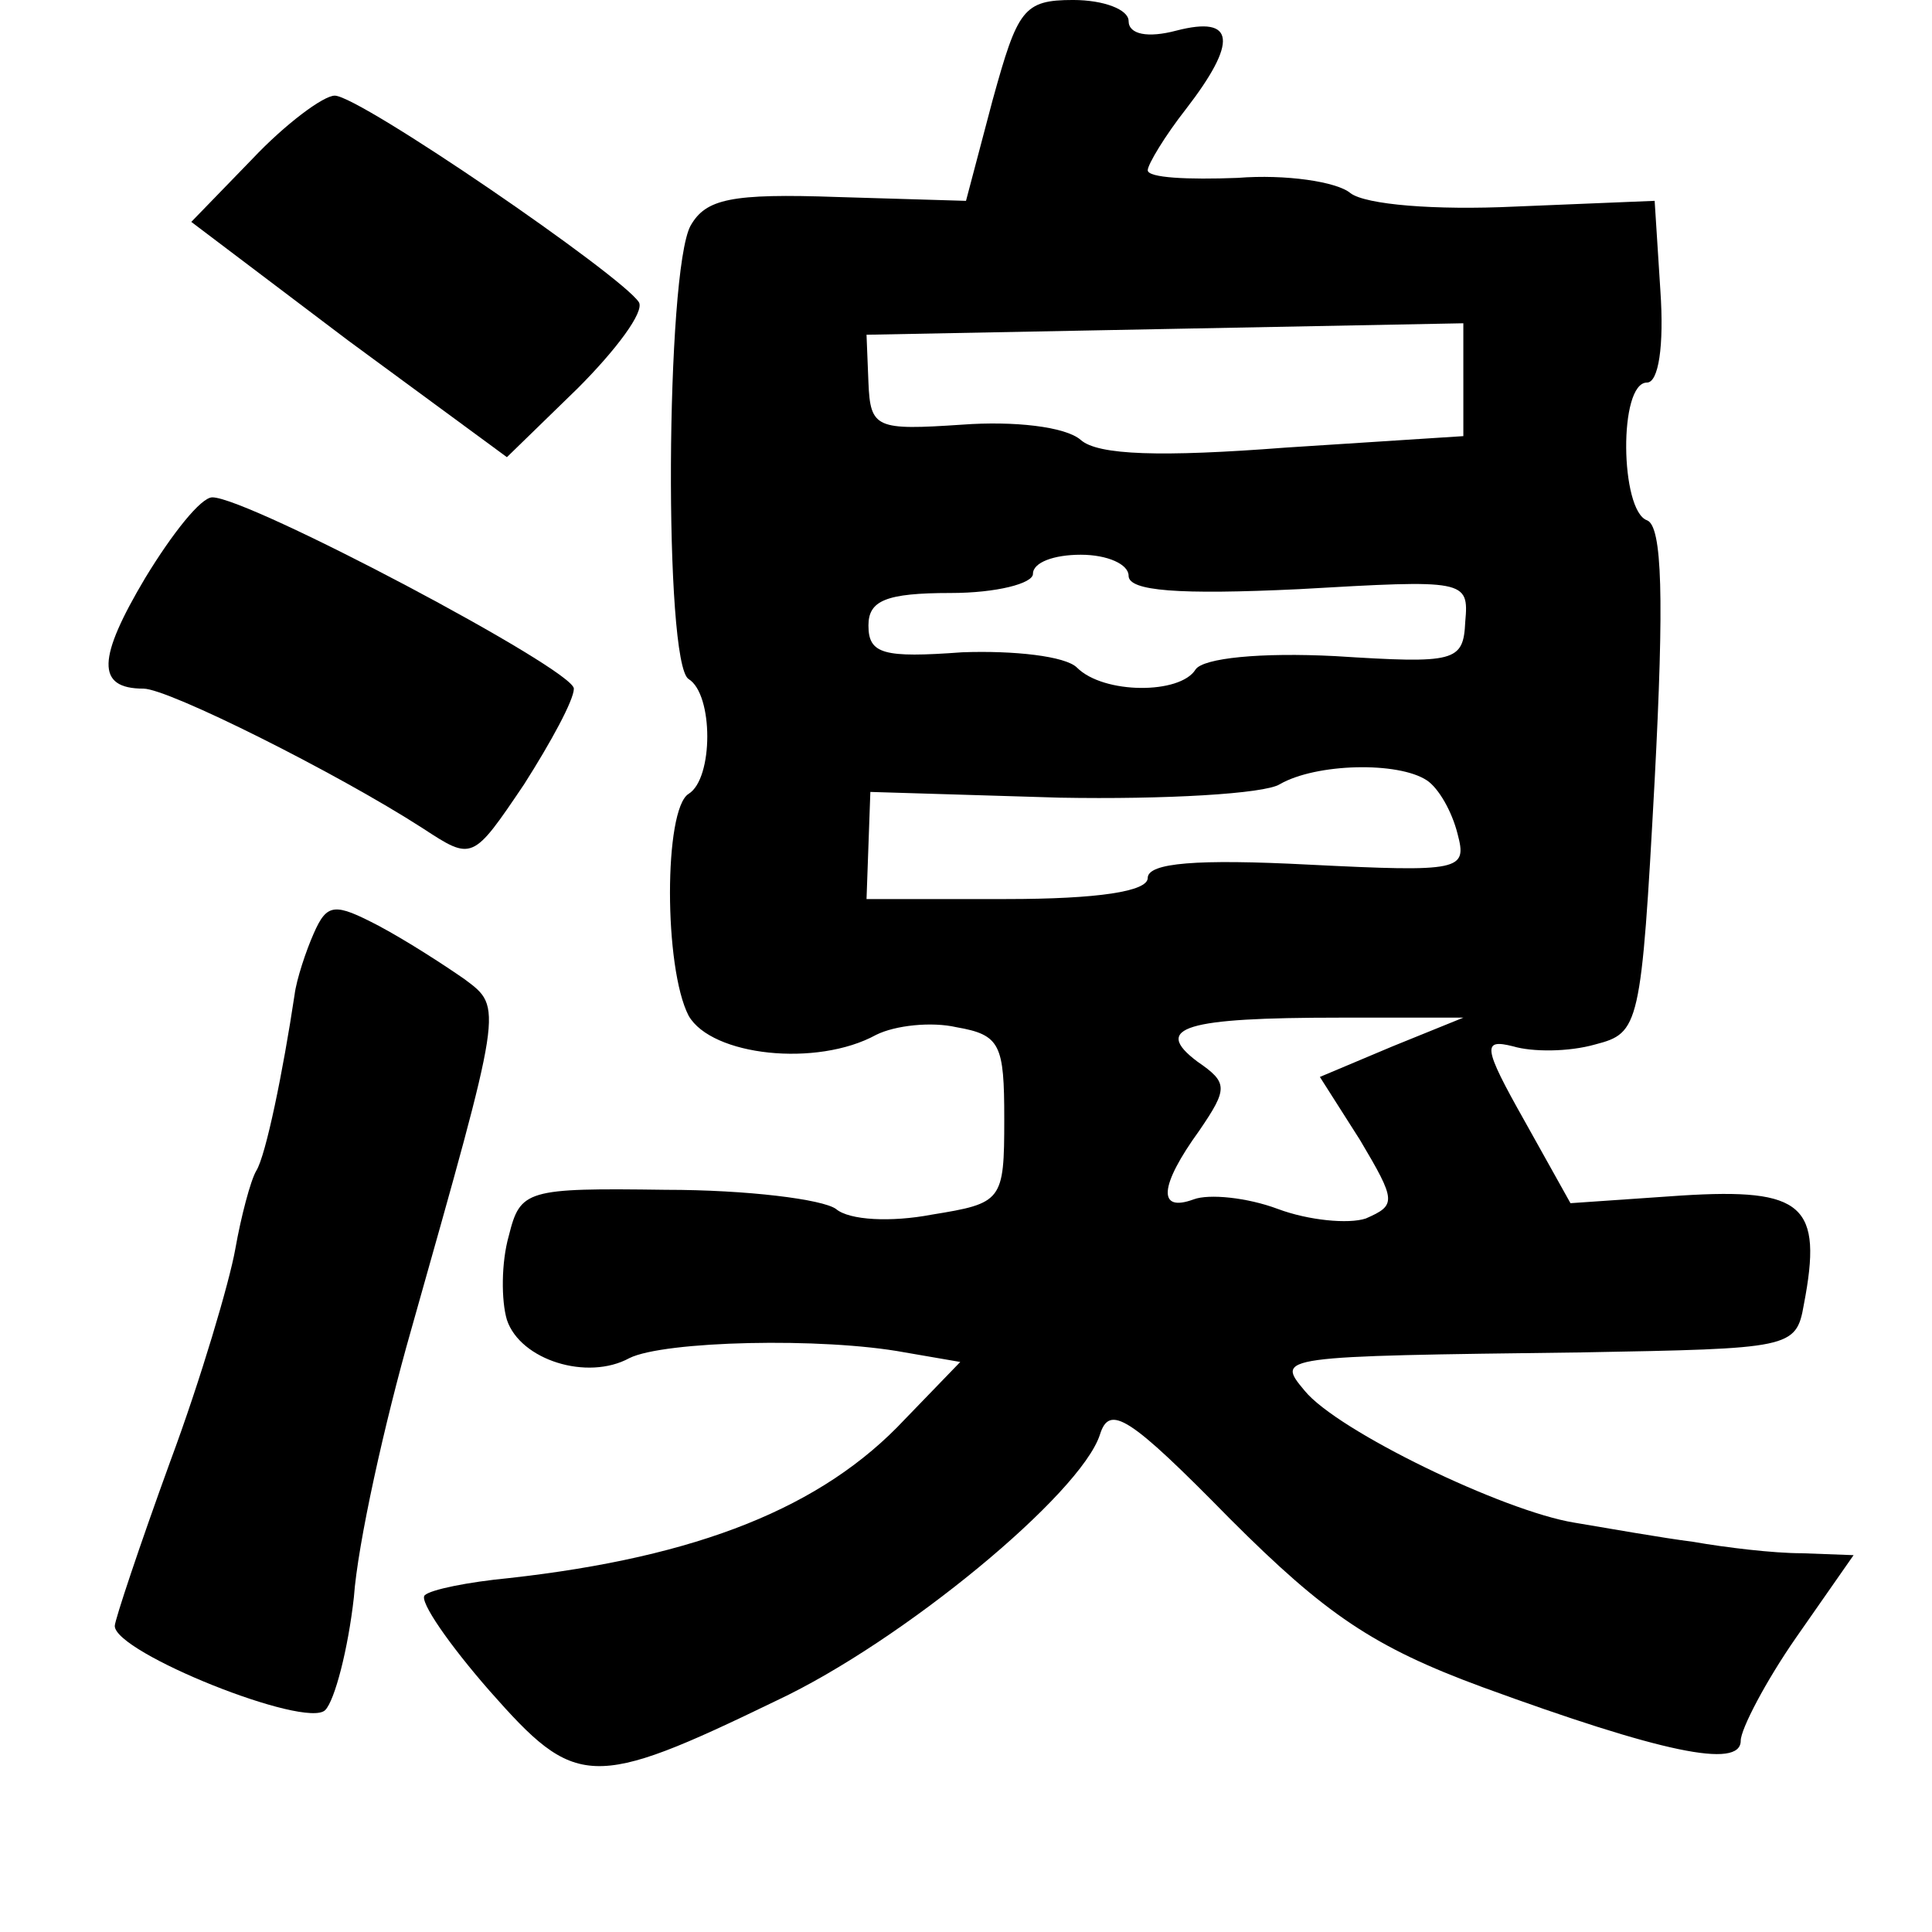 <?xml version="1.0" standalone="no"?>
<!DOCTYPE svg PUBLIC "-//W3C//DTD SVG 20010904//EN"
 "http://www.w3.org/TR/2001/REC-SVG-20010904/DTD/svg10.dtd">
<svg version="1.0" xmlns="http://www.w3.org/2000/svg"
 width="101pt" height="101pt" viewBox="0 0 101 101"
 preserveAspectRatio="xMidYMid meet">
<g transform="translate(0,101) scale(0.1,-0.1)"
fill="#000000" stroke="none">
<path d="M519 958 l-14 -53 -67 2 c-56 2 -69 -1 -77 -15 -13 -24 -14 -229 -1
-237 13 -8 13 -52 0 -60 -13 -8 -13 -91 0 -116 12 -21 67 -27 98 -10 10 5 29
7 42 4 23 -4 25 -9 25 -48 0 -43 -1 -44 -38 -50 -21 -4 -43 -3 -50 3 -7 5 -46
10 -89 10 -73 1 -76 0 -82 -24 -4 -14 -4 -34 -1 -44 7 -21 42 -32 64 -20 18 9
101 11 144 3 l29 -5 -29 -30 c-43 -46 -108 -72 -207 -83 -21 -2 -41 -6 -44 -9
-3 -3 13 -26 34 -50 45 -51 53 -52 150 -5 66 31 159 108 169 139 5 16 15 10
68 -44 50 -50 75 -67 132 -88 93 -34 135 -43 135 -28 0 6 13 31 29 54 l30 43
-27 1 c-15 0 -40 3 -57 6 -16 2 -44 7 -62 10 -37 6 -124 48 -141 69 -15 18
-15 18 145 20 109 2 112 2 116 25 10 52 0 61 -64 57 l-58 -4 -24 43 c-22 39
-22 43 -6 39 10 -3 29 -3 43 1 23 6 24 9 31 138 5 95 4 133 -4 136 -14 5 -15
72 0 72 6 0 9 19 7 48 l-3 47 -73 -3 c-42 -2 -78 1 -86 7 -7 6 -34 10 -59 8
-26 -1 -47 0 -47 4 0 3 9 18 20 32 27 35 26 49 -5 41 -15 -4 -25 -2 -25 5 0 6
-13 11 -29 11 -26 0 -29 -5 -42 -52z m246 -146 l0 -30 -93 -6 c-65 -5 -98 -4
-107 4 -8 7 -35 10 -62 8 -45 -3 -48 -2 -49 22 l-1 25 156 3 156 3 0 -29z
m-175 -103 c0 -8 26 -10 89 -7 87 5 89 5 87 -17 -1 -21 -5 -22 -68 -18 -39 2
-69 -1 -73 -7 -8 -13 -48 -13 -62 1 -6 6 -33 9 -60 8 -41 -3 -49 -1 -49 14 0
13 9 17 43 17 24 0 43 5 43 10 0 6 11 10 25 10 14 0 25 -5 25 -11z m156 -107
c6 -4 13 -16 16 -28 5 -19 2 -20 -78 -16 -58 3 -84 1 -84 -7 0 -7 -26 -11 -74
-11 l-73 0 1 28 1 28 99 -3 c55 -1 107 2 115 7 19 11 62 12 77 2z m-18 -139
l-38 -16 21 -33 c19 -32 19 -34 3 -41 -9 -3 -30 -1 -46 5 -16 6 -36 8 -44 5
-19 -7 -18 7 3 36 15 22 15 25 -1 36 -24 18 -6 23 74 23 l65 0 -37 -15z"/>
<path d="M132 927 l-32 -33 82 -62 83 -61 37 36 c20 20 35 40 32 45 -9 14
-146 108 -159 108 -6 0 -26 -15 -43 -33z"/>
<path d="M76 708 c-25 -42 -26 -58 -1 -58 13 0 101 -44 146 -73 26 -17 26 -17
53 23 14 22 26 44 26 50 0 10 -170 100 -189 100 -6 0 -21 -19 -35 -42z"/>
<path d="M164 522 c-4 -9 -9 -24 -10 -32 -6 -40 -15 -84 -20 -92 -3 -5 -8 -24
-11 -41 -3 -17 -18 -68 -34 -111 -16 -44 -29 -83 -29 -86 0 -14 100 -54 110
-44 5 5 12 32 15 59 2 28 16 91 30 140 48 170 48 168 28 183 -10 7 -30 20 -45
28 -23 12 -27 12 -34 -4z"/>
</g>
</svg>
